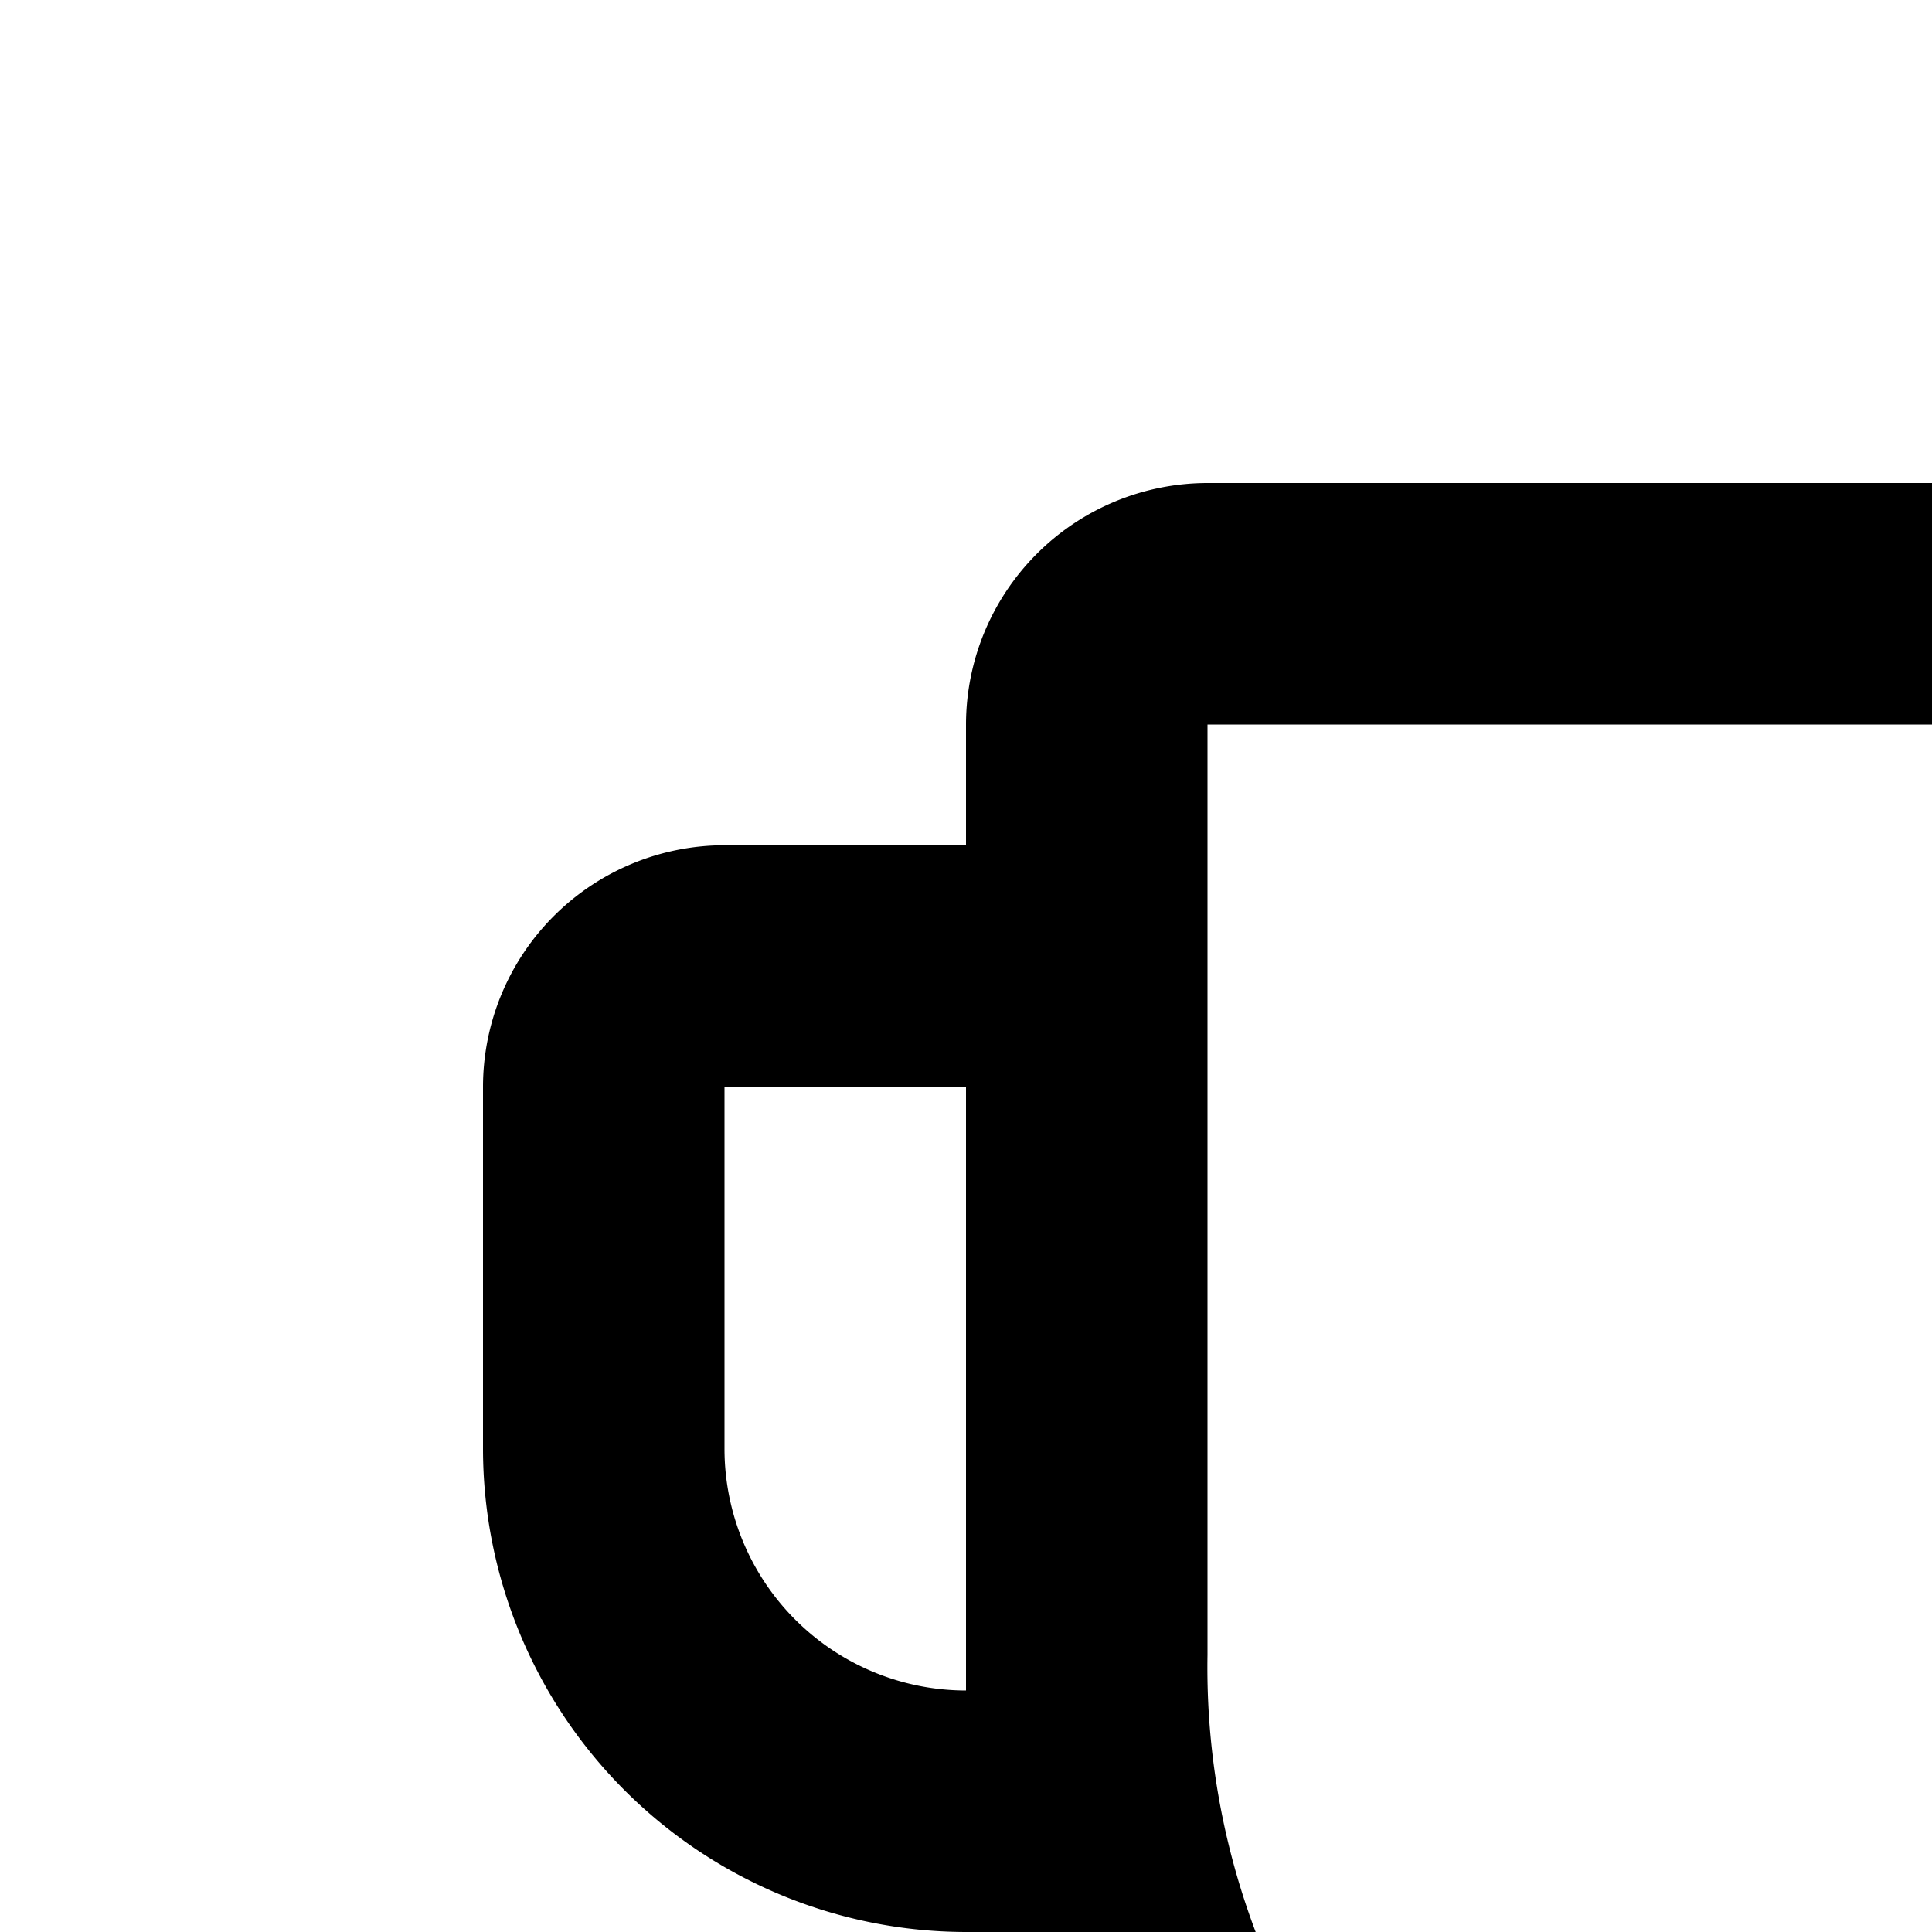 <svg xmlns="http://www.w3.org/2000/svg" viewBox="0 0 16 16"><path d="M26,7H24V6a2.002,2.002,0,0,0-2-2H10A2.002,2.002,0,0,0,8,6V7H6A2.002,2.002,0,0,0,4,9v3a4.005,4.005,0,0,0,4,4h.322A8.169,8.169,0,0,0,15,21.934V26H10v2H22V26H17V21.931A7.966,7.966,0,0,0,23.74,16H24a4.005,4.005,0,0,0,4-4V9A2.002,2.002,0,0,0,26,7ZM8,14a2.002,2.002,0,0,1-2-2V9H8Zm14,0a6,6,0,0,1-6.186,5.997A6.199,6.199,0,0,1,10,13.707V6H22Zm4-2a2.002,2.002,0,0,1-2,2V9h2Z"/></svg>